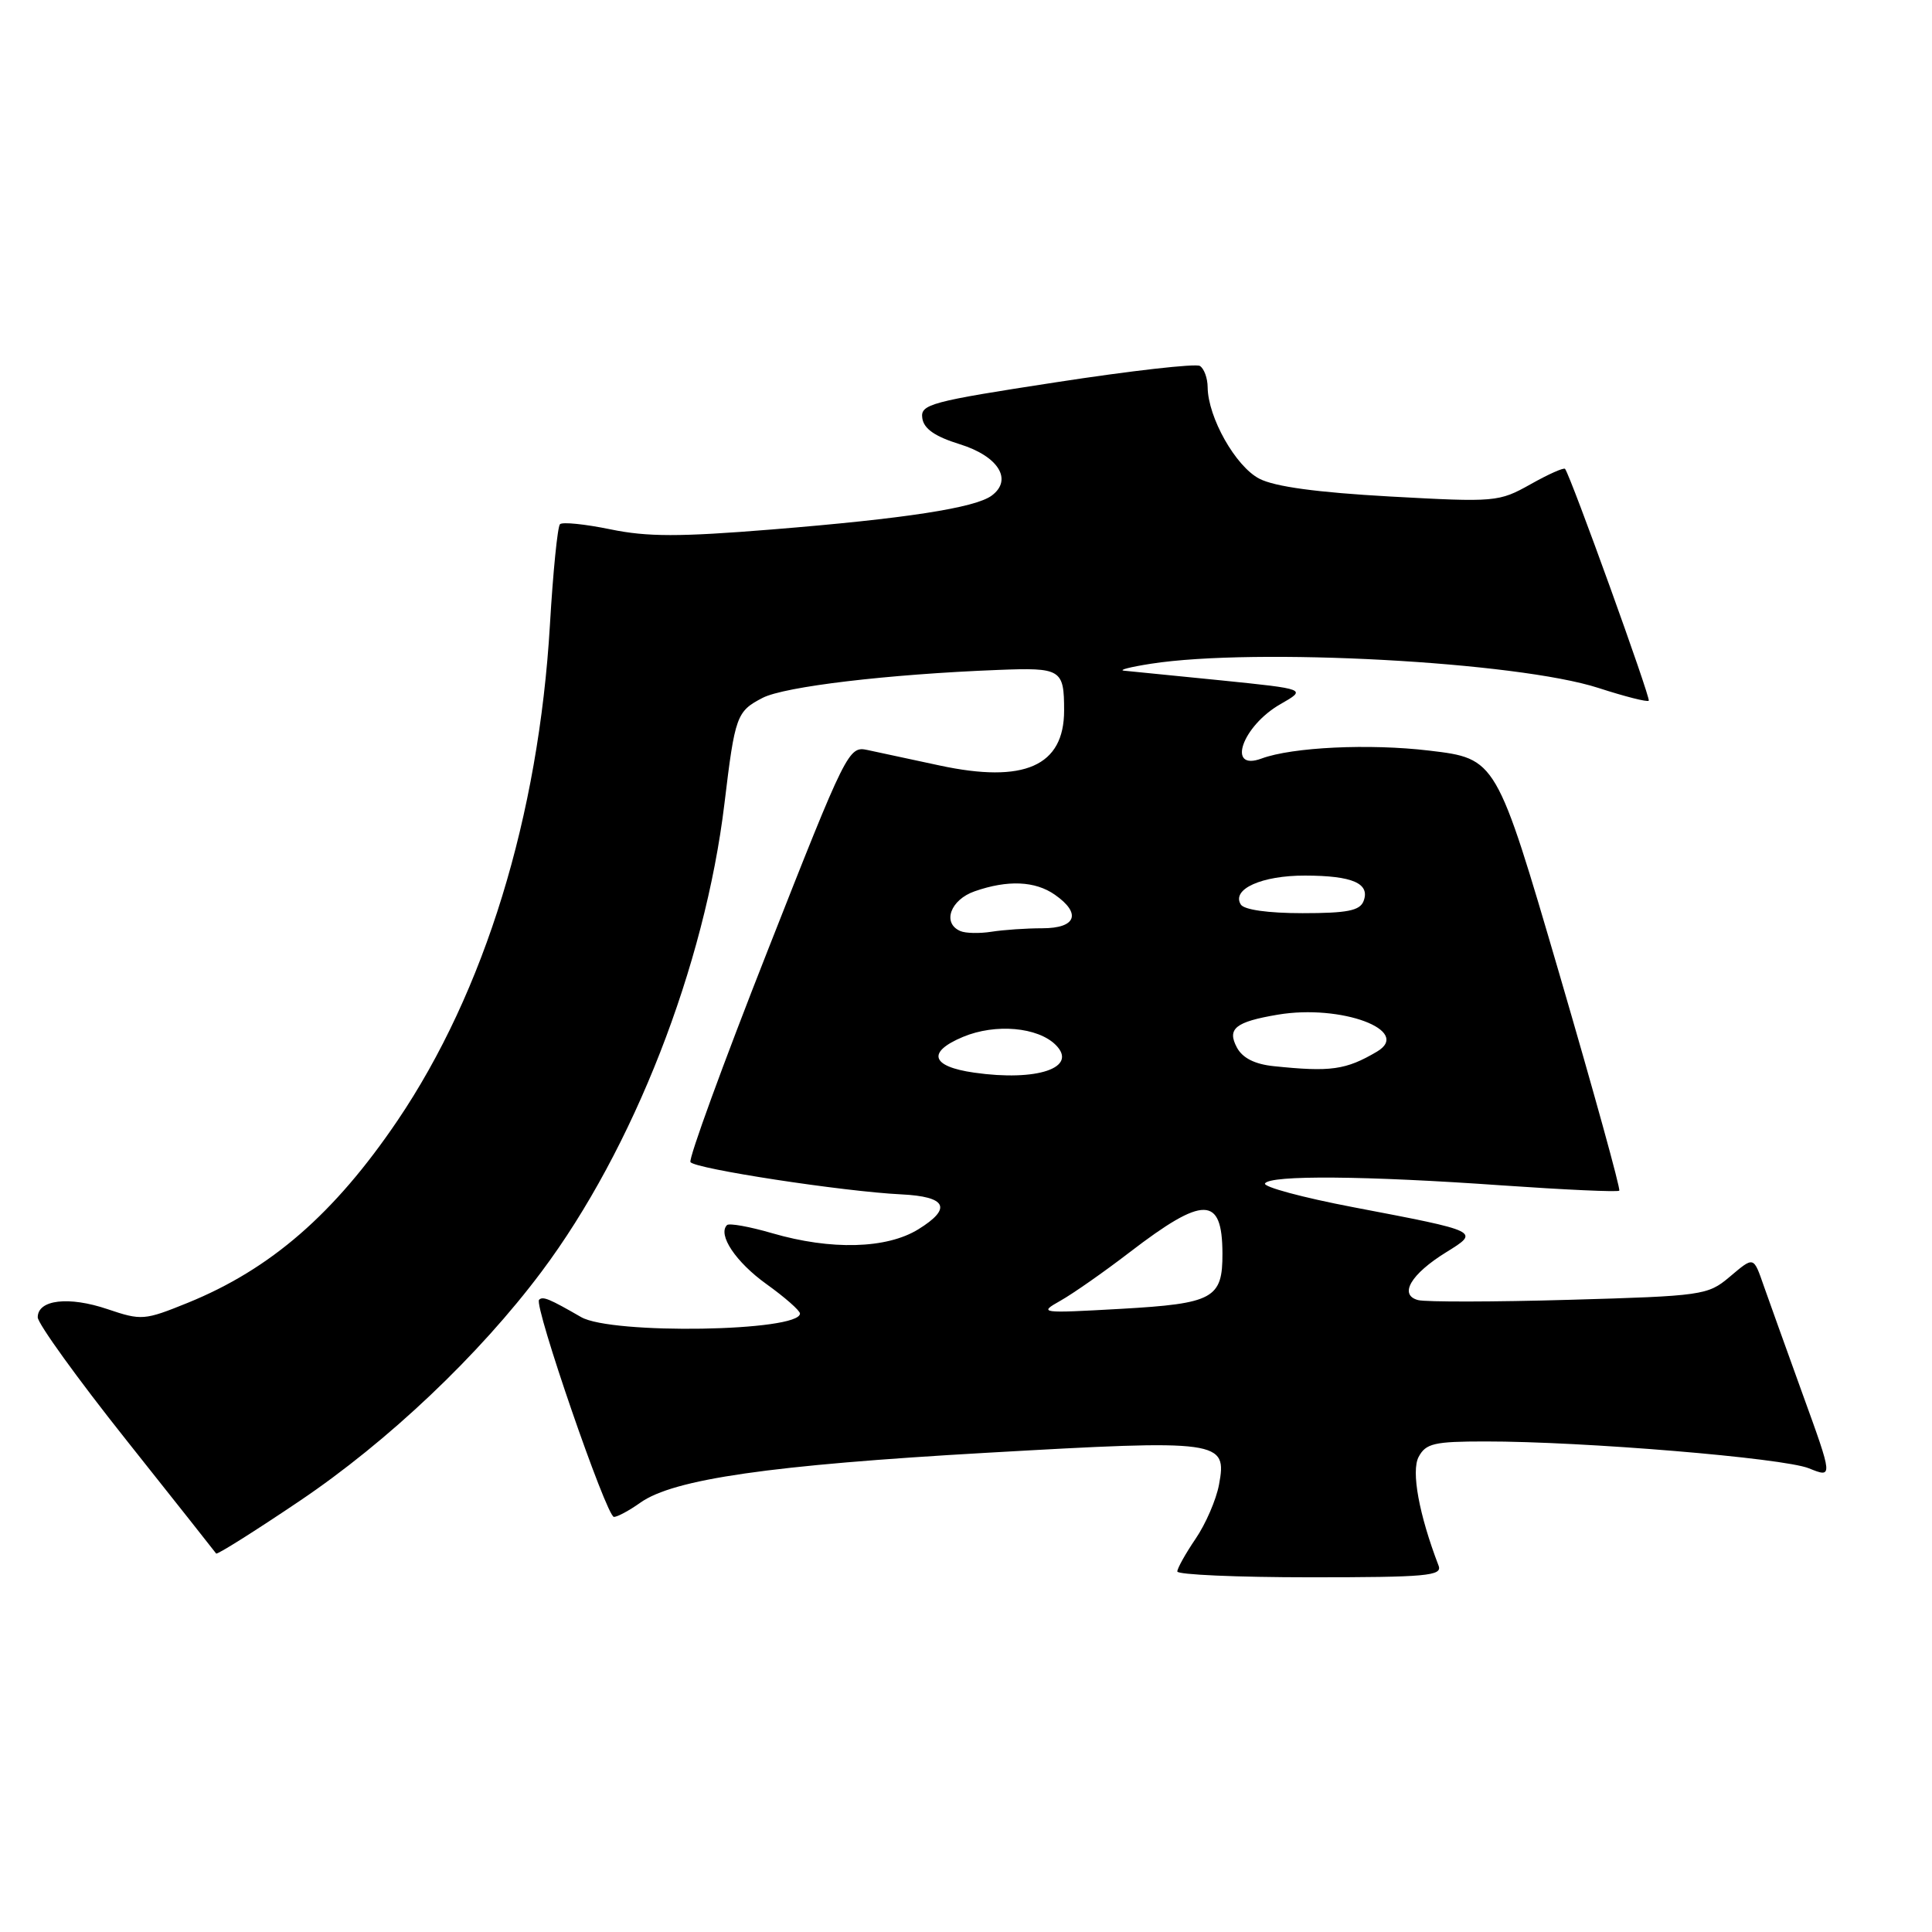 <?xml version="1.0" encoding="UTF-8" standalone="no"?>
<!DOCTYPE svg PUBLIC "-//W3C//DTD SVG 1.1//EN" "http://www.w3.org/Graphics/SVG/1.1/DTD/svg11.dtd" >
<svg xmlns="http://www.w3.org/2000/svg" xmlns:xlink="http://www.w3.org/1999/xlink" version="1.1" viewBox="0 0 256 256">
 <g >
 <path fill="currentColor"
d=" M 190.62 207.46 C 188.02 200.68 186.97 194.93 187.98 193.04 C 188.93 191.26 190.04 191.00 196.79 191.00 C 209.83 190.99 236.32 193.19 239.69 194.56 C 242.89 195.85 242.89 195.85 238.84 184.68 C 236.62 178.53 234.33 172.15 233.75 170.50 C 232.32 166.41 232.45 166.44 229.14 169.23 C 226.30 171.62 225.54 171.73 207.98 172.23 C 197.96 172.52 188.93 172.53 187.91 172.27 C 185.31 171.59 186.94 168.82 191.64 165.92 C 196.11 163.15 196.18 163.18 179.31 159.96 C 172.60 158.68 167.34 157.26 167.62 156.81 C 168.31 155.69 180.92 155.79 199.02 157.07 C 207.37 157.65 214.36 157.97 214.56 157.77 C 214.76 157.58 211.17 144.61 206.60 128.97 C 198.27 100.52 198.27 100.52 189.39 99.46 C 181.45 98.51 171.23 99.00 167.16 100.51 C 162.49 102.24 164.59 96.20 169.67 93.30 C 173.15 91.31 173.15 91.31 161.77 90.15 C 155.50 89.52 149.73 88.94 148.94 88.87 C 148.15 88.79 149.75 88.38 152.50 87.95 C 166.31 85.80 201.06 87.68 211.81 91.16 C 215.29 92.29 218.28 93.05 218.47 92.85 C 218.76 92.55 208.14 63.11 207.38 62.13 C 207.22 61.92 205.16 62.84 202.80 64.17 C 198.60 66.52 198.18 66.56 184.19 65.79 C 174.52 65.25 168.91 64.49 166.87 63.43 C 163.73 61.81 160.06 55.31 160.02 51.31 C 160.01 50.10 159.55 48.84 158.99 48.49 C 158.44 48.15 149.87 49.12 139.95 50.65 C 123.26 53.21 121.94 53.57 122.21 55.41 C 122.41 56.82 123.89 57.84 127.17 58.86 C 132.28 60.44 134.23 63.56 131.42 65.66 C 129.23 67.30 119.92 68.73 102.25 70.16 C 90.03 71.15 85.78 71.15 80.89 70.14 C 77.53 69.45 74.53 69.14 74.20 69.46 C 73.88 69.78 73.28 75.77 72.87 82.77 C 71.37 108.19 64.22 131.42 52.66 148.50 C 44.31 160.83 35.87 168.16 24.88 172.63 C 19.13 174.96 18.75 174.99 14.25 173.47 C 9.12 171.73 5.00 172.21 5.00 174.55 C 5.00 175.37 10.27 182.68 16.71 190.78 C 23.14 198.87 28.51 205.66 28.64 205.85 C 28.76 206.04 33.73 202.91 39.68 198.90 C 51.42 190.99 63.49 179.55 71.76 168.50 C 83.92 152.26 93.40 128.00 95.99 106.50 C 97.39 94.84 97.60 94.26 101.05 92.47 C 103.96 90.97 117.64 89.34 132.23 88.77 C 140.62 88.44 141.00 88.67 141.00 94.15 C 141.00 101.51 135.72 103.84 124.50 101.43 C 120.65 100.60 116.35 99.68 114.95 99.38 C 112.45 98.84 112.18 99.38 101.70 126.01 C 95.81 140.96 91.22 153.55 91.49 153.98 C 92.04 154.87 111.77 157.89 119.42 158.26 C 125.44 158.55 126.20 160.10 121.68 162.89 C 117.49 165.48 110.13 165.68 102.33 163.41 C 99.32 162.53 96.62 162.05 96.33 162.33 C 95.07 163.60 97.49 167.23 101.56 170.15 C 104.00 171.90 106.00 173.66 106.00 174.05 C 106.00 176.44 81.02 176.85 77.00 174.52 C 72.78 172.09 71.93 171.73 71.43 172.23 C 70.71 172.96 80.37 201.00 81.35 201.00 C 81.81 201.00 83.39 200.15 84.85 199.11 C 89.26 195.98 102.11 194.13 130.76 192.50 C 161.79 190.73 162.63 190.84 161.52 196.75 C 161.15 198.72 159.76 201.94 158.42 203.90 C 157.09 205.86 156.00 207.81 156.00 208.23 C 156.00 208.65 163.92 209.00 173.61 209.00 C 189.04 209.00 191.14 208.81 190.62 207.46 Z  M 140.50 172.36 C 142.14 171.44 146.29 168.54 149.70 165.92 C 159.49 158.41 161.95 158.44 161.98 166.06 C 162.01 172.07 160.79 172.73 148.50 173.43 C 137.82 174.03 137.59 174.00 140.50 172.36 Z  M 129.08 142.13 C 123.37 141.32 122.78 139.41 127.61 137.39 C 131.90 135.60 137.51 136.09 139.89 138.46 C 142.90 141.47 137.43 143.33 129.08 142.13 Z  M 168.75 141.27 C 166.26 141.01 164.64 140.19 163.90 138.81 C 162.56 136.31 163.68 135.40 169.31 134.45 C 177.71 133.03 187.17 136.56 182.45 139.35 C 178.33 141.78 176.32 142.06 168.75 141.27 Z  M 127.25 123.37 C 124.81 122.32 125.93 119.22 129.15 118.10 C 133.53 116.57 137.17 116.73 139.78 118.56 C 143.33 121.04 142.60 123.00 138.12 123.00 C 135.99 123.00 132.96 123.21 131.38 123.46 C 129.79 123.71 127.94 123.67 127.25 123.37 Z  M 164.41 119.85 C 163.15 117.82 167.19 116.00 172.94 116.02 C 179.23 116.03 181.57 117.06 180.68 119.40 C 180.19 120.67 178.52 121.00 172.59 121.00 C 168.03 121.00 164.84 120.55 164.41 119.85 Z "/>
</g>
</svg>